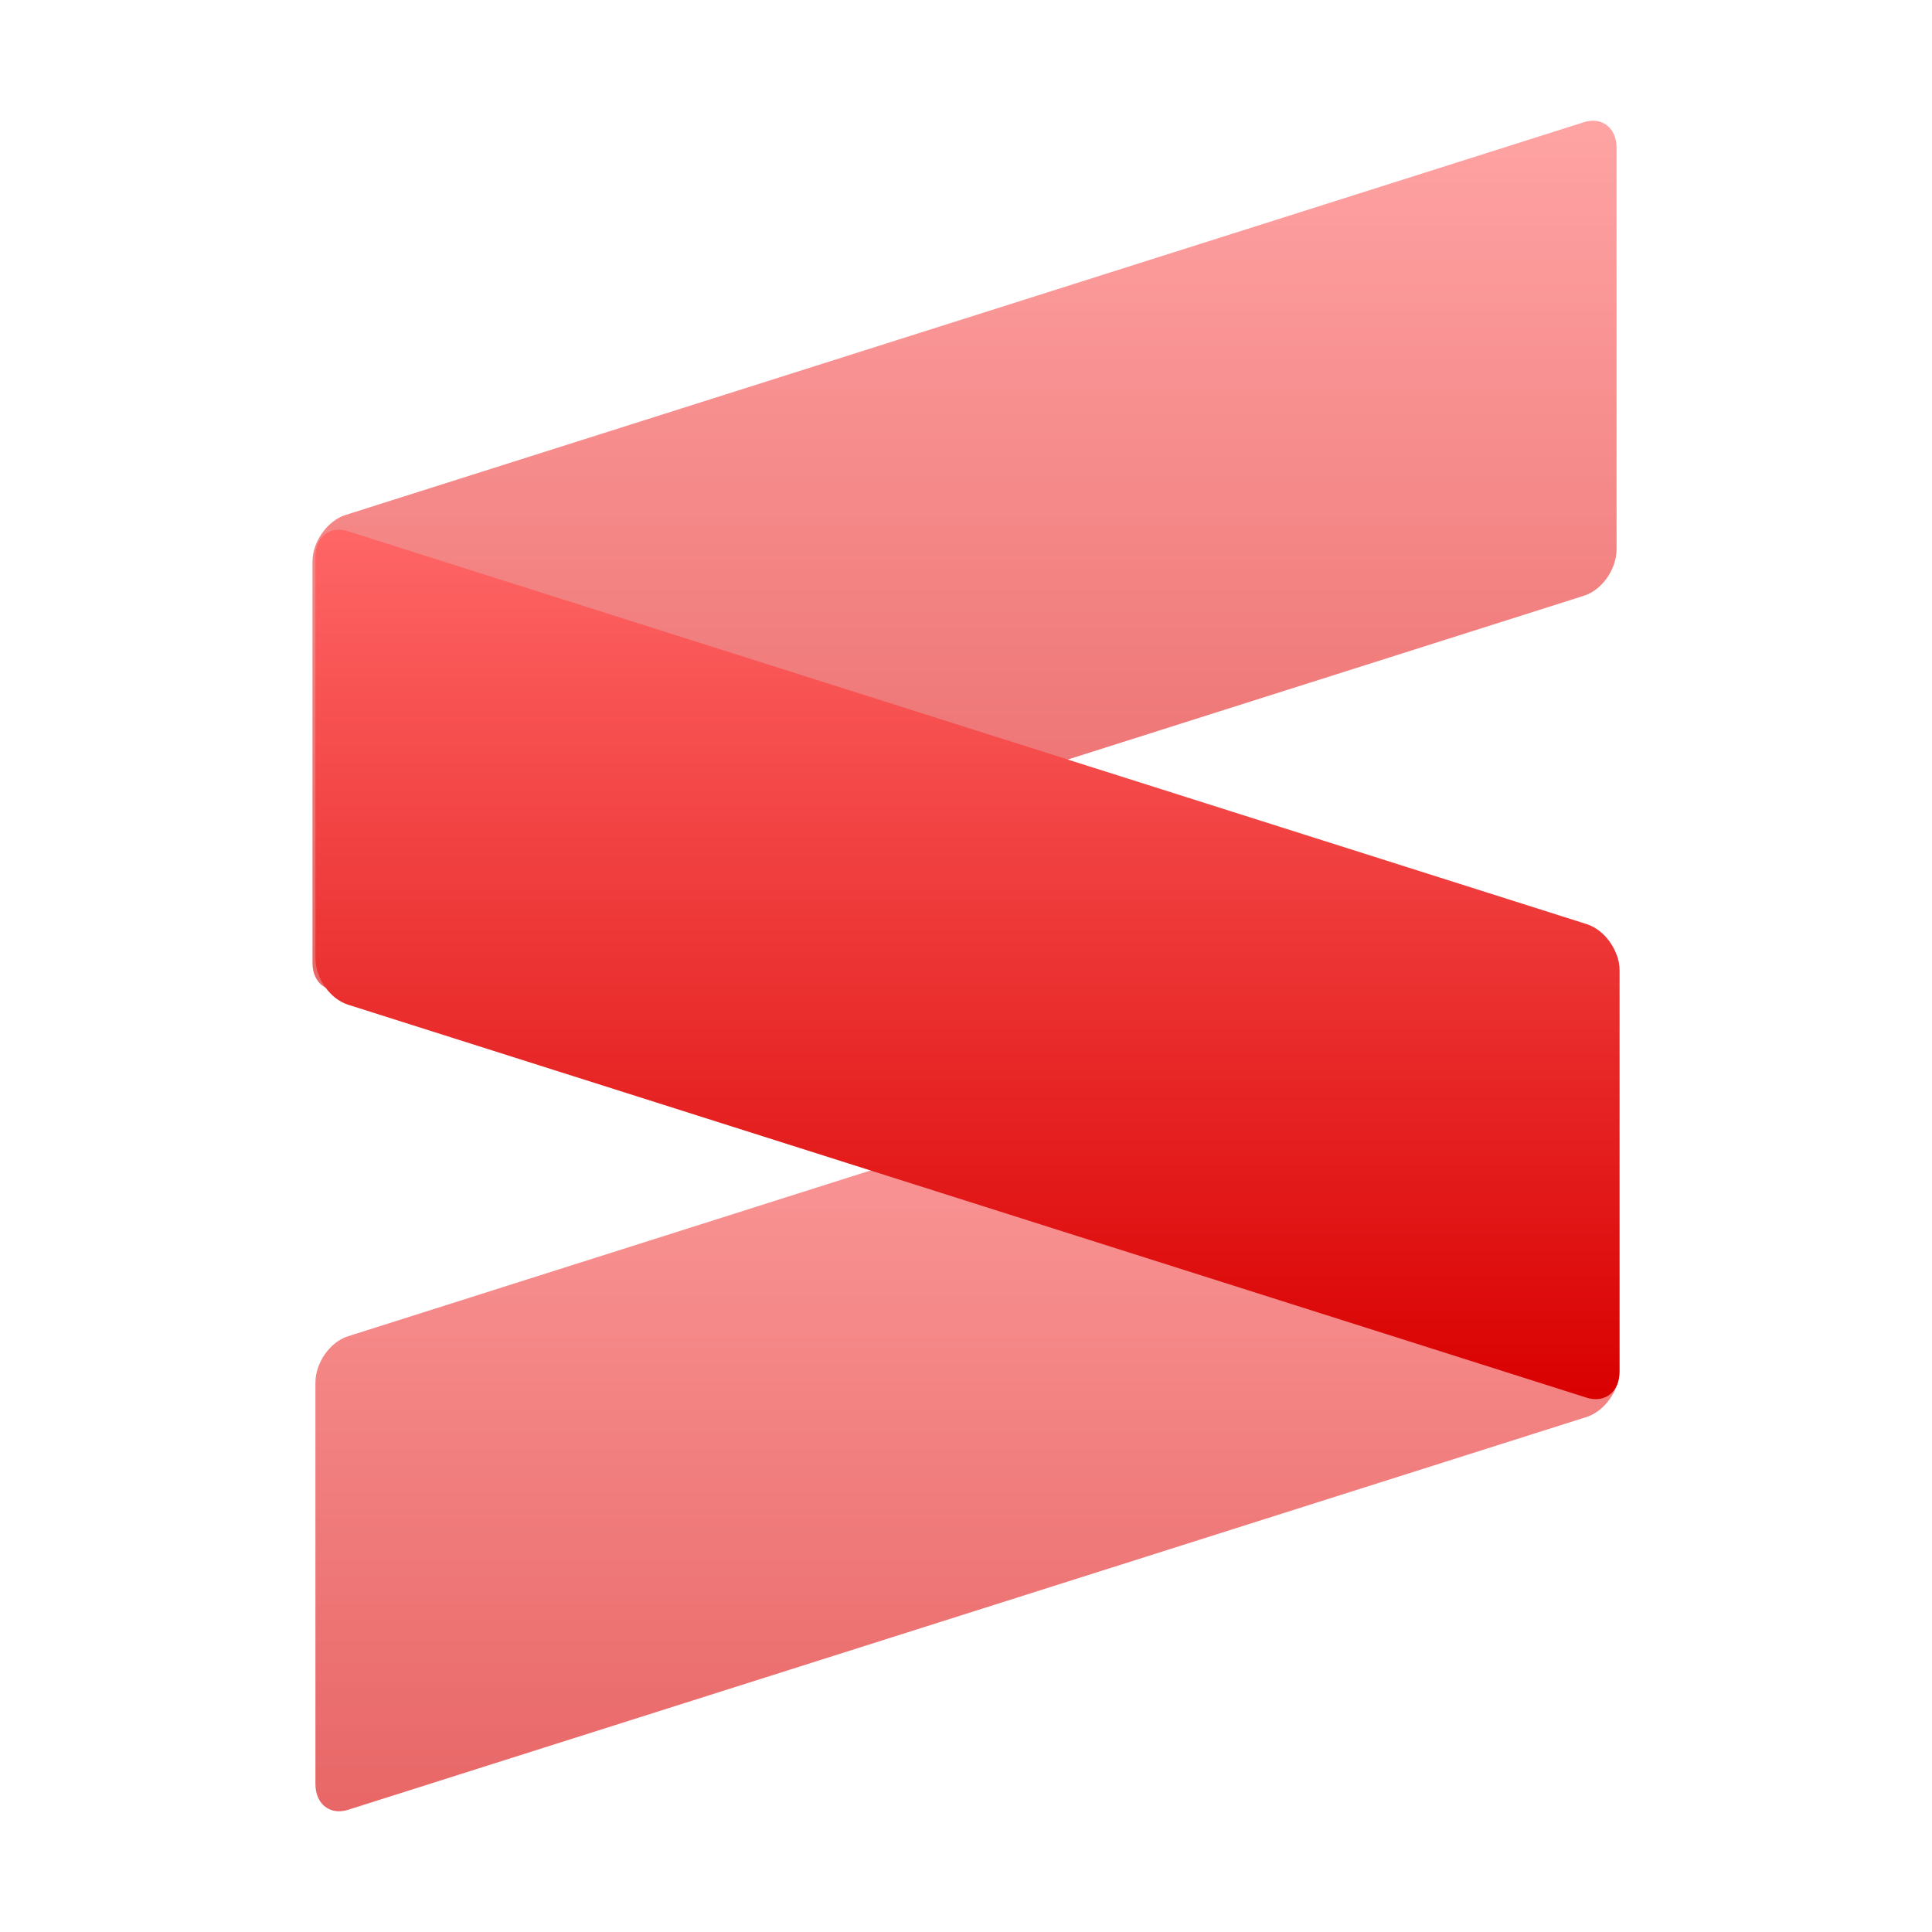<svg xmlns="http://www.w3.org/2000/svg" xmlns:xlink="http://www.w3.org/1999/xlink" width="64" height="64" viewBox="0 0 64 64" version="1.1">
<defs>
<filter id="alpha" filterUnits="objectBoundingBox" x="0%" y="0%" width="100%" height="100%">
  <feColorMatrix type="matrix" in="SourceGraphic" values="0 0 0 0 1 0 0 0 0 1 0 0 0 0 1 0 0 0 1 0"/>
</filter>
<mask id="mask0">
  <g filter="url(#alpha)">
<rect x="0" y="0" width="64" height="64" style="fill:rgb(0%,0%,0%);fill-opacity:0.6;stroke:none;"/>
  </g>
</mask>
<linearGradient id="linear0" gradientUnits="userSpaceOnUse" x1="0" y1="0" x2="0" y2="1" gradientTransform="matrix(43.199,0,0,28.801,10.449,31.199)">
<stop offset="0" style="stop-color:#ff6666;stop-opacity:1;"/>
<stop offset="1" style="stop-color:#d90000;stop-opacity:1;"/>
</linearGradient>
<clipPath id="clip1">
  <rect x="0" y="0" width="64" height="64"/>
</clipPath>
<g id="surface5" clip-path="url(#clip1)">
<path style=" stroke:none;fill-rule:nonzero;fill:url(#linear0);" d="M 53.648 32.098 C 53.648 31.441 53.16 31.059 52.562 31.246 L 11.527 44.266 C 10.934 44.453 10.449 45.141 10.449 45.801 L 10.449 59.105 C 10.449 59.762 10.934 60.141 11.527 59.953 L 52.562 46.938 C 53.16 46.742 53.648 46.055 53.648 45.398 Z M 53.648 32.098 "/>
</g>
<mask id="mask1">
  <g filter="url(#alpha)">
<rect x="0" y="0" width="64" height="64" style="fill:rgb(0%,0%,0%);fill-opacity:0.6;stroke:none;"/>
  </g>
</mask>
<linearGradient id="linear1" gradientUnits="userSpaceOnUse" x1="0" y1="0" x2="0" y2="1" gradientTransform="matrix(43.199,0,0,28.801,10.352,4)">
<stop offset="0" style="stop-color:#ff6666;stop-opacity:1;"/>
<stop offset="1" style="stop-color:#d90000;stop-opacity:1;"/>
</linearGradient>
<clipPath id="clip2">
  <rect x="0" y="0" width="64" height="64"/>
</clipPath>
<g id="surface8" clip-path="url(#clip2)">
<path style=" stroke:none;fill-rule:nonzero;fill:url(#linear1);" d="M 10.352 31.902 C 10.352 32.559 10.84 32.941 11.438 32.754 L 52.473 19.734 C 53.066 19.547 53.551 18.859 53.551 18.199 L 53.551 4.895 C 53.551 4.238 53.066 3.859 52.473 4.047 L 11.438 17.062 C 10.84 17.258 10.352 17.945 10.352 18.602 Z M 10.352 31.902 "/>
</g>
<linearGradient id="linear2" gradientUnits="userSpaceOnUse" x1="0" y1="0" x2="0" y2="1" gradientTransform="matrix(43.199,0,0,28.801,10.449,17.547)">
<stop offset="0" style="stop-color:#ff6666;stop-opacity:1;"/>
<stop offset="1" style="stop-color:#d90000;stop-opacity:1;"/>
</linearGradient>
</defs>
<g id="surface1">
<use xlink:href="#surface5" mask="url(#mask0)"/>
<use xlink:href="#surface8" mask="url(#mask1)"/>
<path style=" stroke:none;fill-rule:nonzero;fill:url(#linear2);" d="M 10.449 31.746 C 10.449 32.402 10.934 33.094 11.527 33.281 L 52.562 46.301 C 53.164 46.488 53.648 46.109 53.648 45.453 L 53.648 32.148 C 53.648 31.492 53.164 30.805 52.562 30.613 L 11.527 17.598 C 10.934 17.402 10.449 17.785 10.449 18.445 Z M 10.449 31.746 "/>
</g>
</svg>
